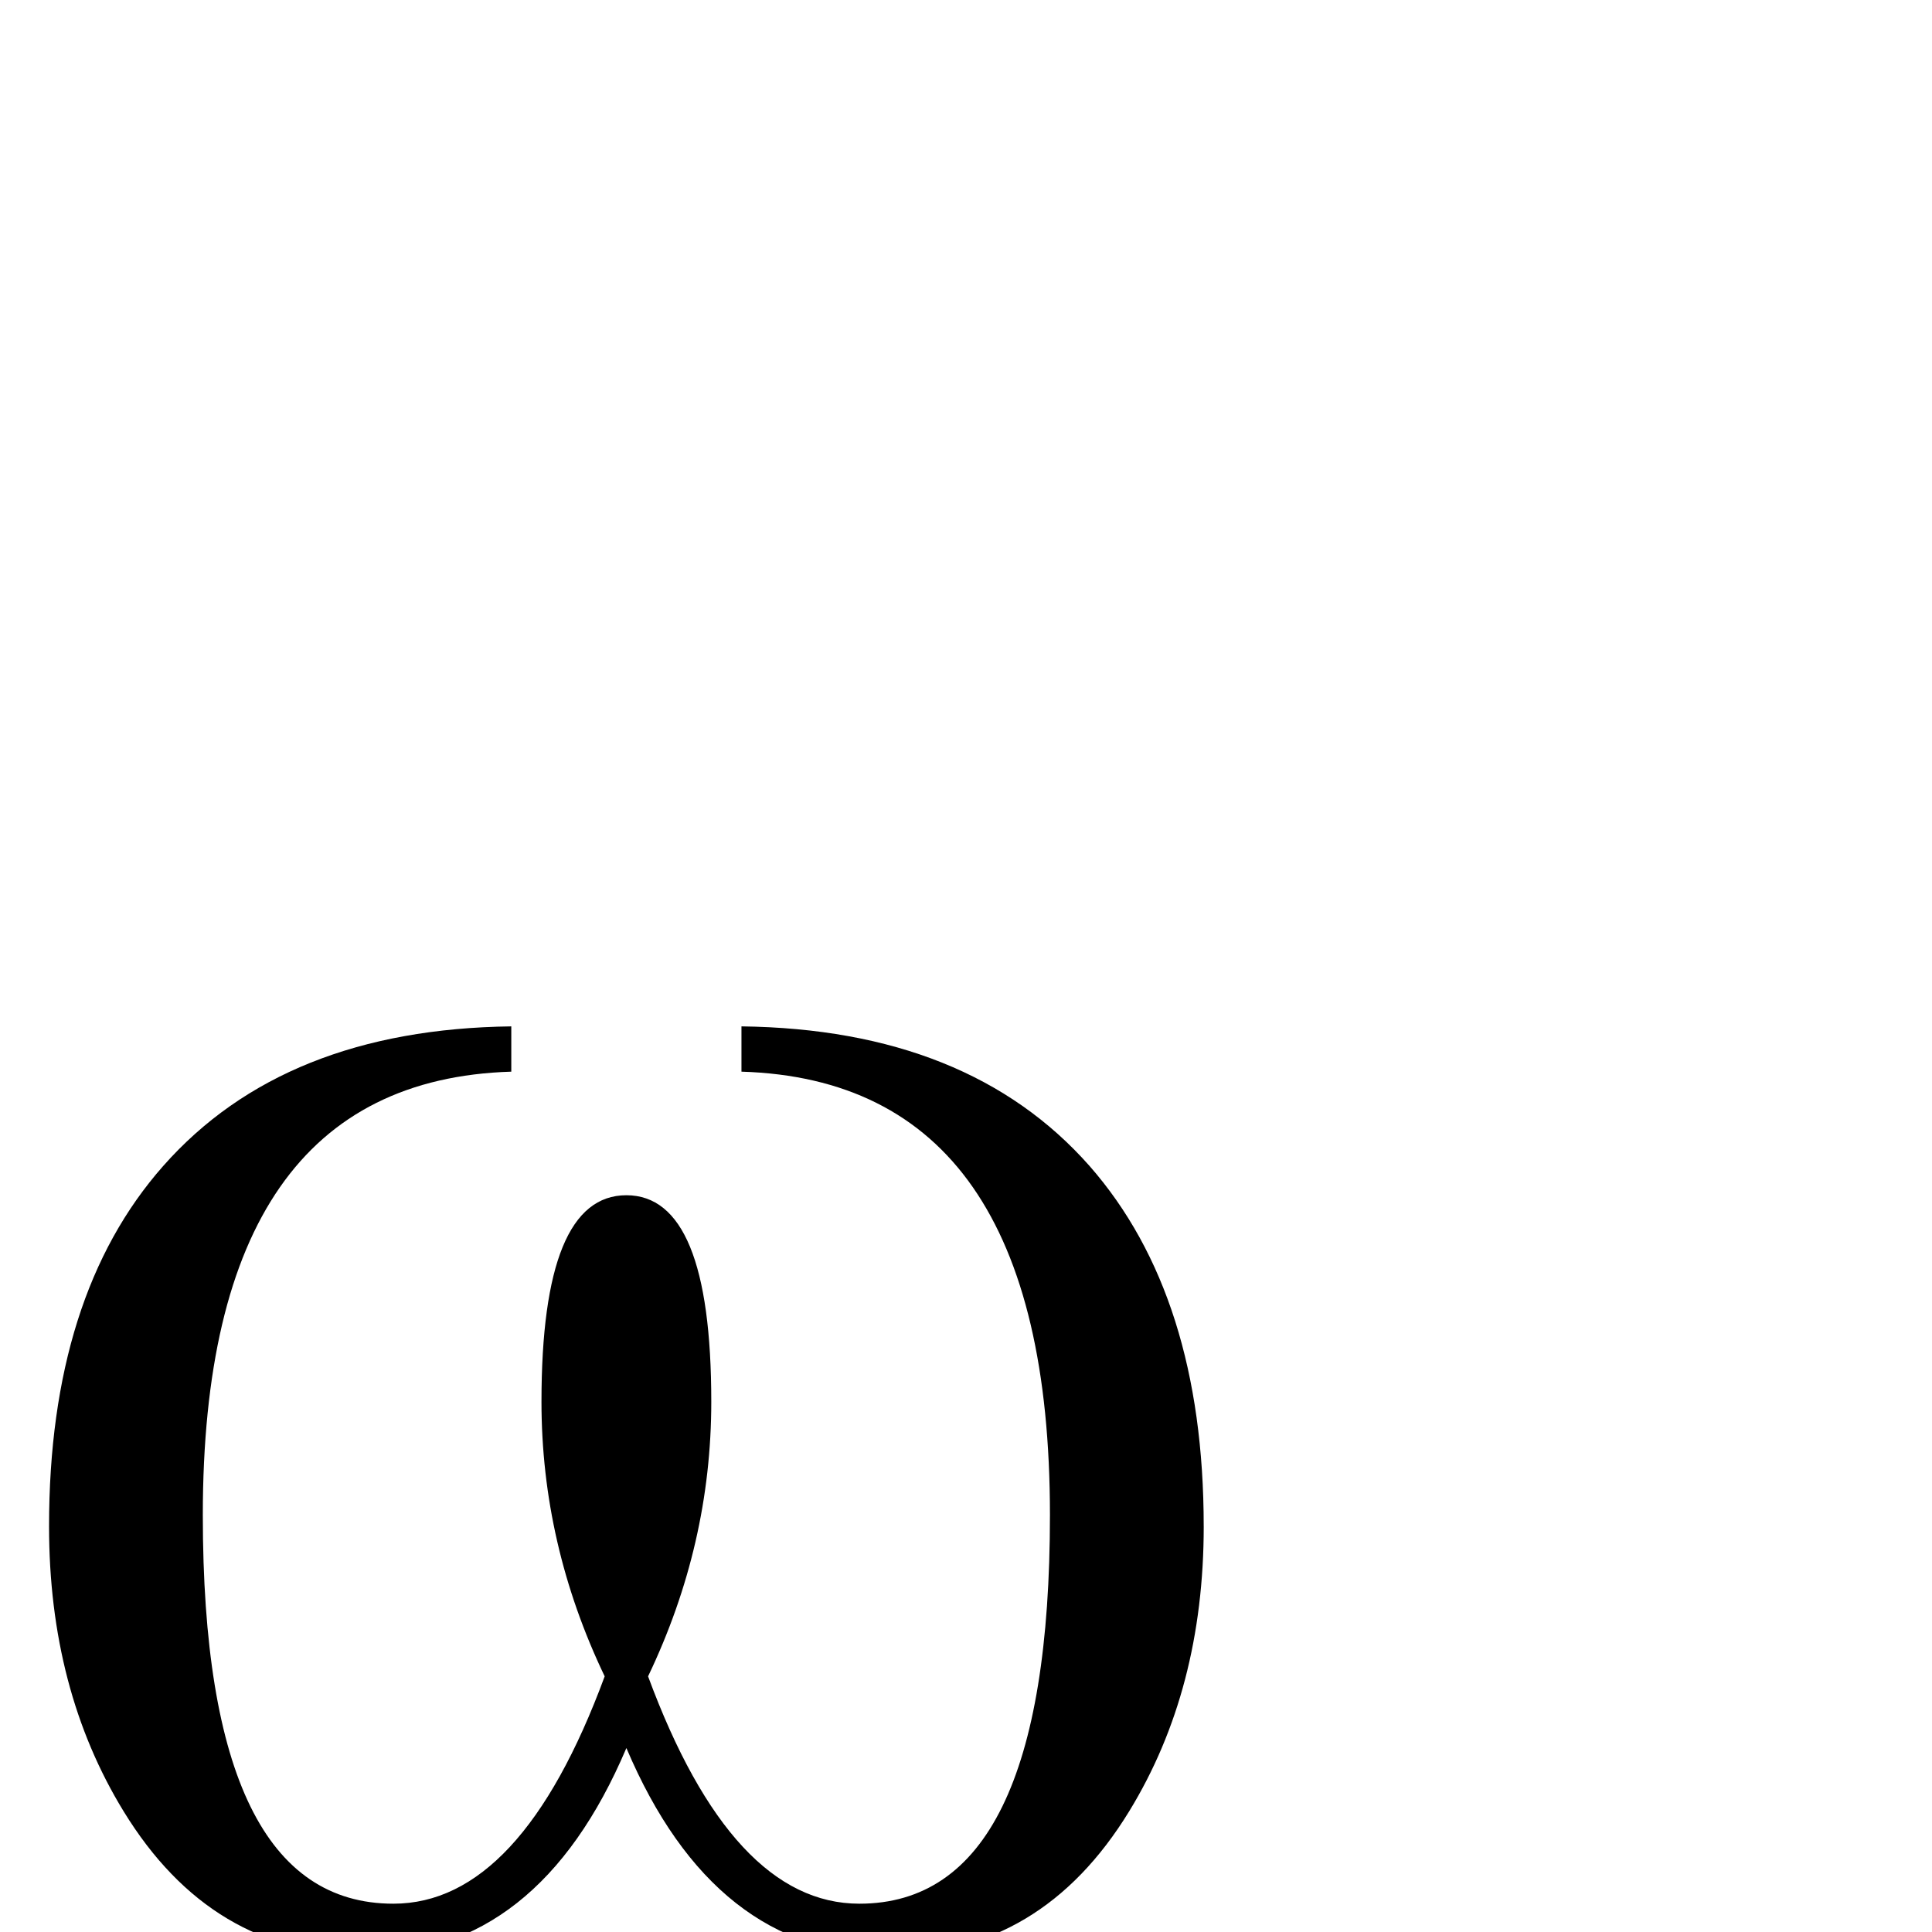 <?xml version="1.0" standalone="no"?>
<!DOCTYPE svg PUBLIC "-//W3C//DTD SVG 1.1//EN" "http://www.w3.org/Graphics/SVG/1.1/DTD/svg11.dtd" >
<svg viewBox="0 -442 2048 2048">
  <g transform="matrix(1 0 0 -1 0 1606)">
   <path fill="currentColor"
d="M1276 430q0 -173 -79 -302q-93 -152 -255 -152q-185 0 -278 219q-93 -219 -278 -219q-162 0 -255 152q-79 129 -79 302q0 245 121 382q128 145 369 148v-48q-327 -10 -327 -470q0 -412 202 -412q135 0 224 241q-67 140 -67 291q0 219 90 219t90 -219q0 -151 -67 -291
q89 -241 224 -241q202 0 202 412q0 460 -327 470v48q241 -3 369 -148q121 -138 121 -382zM1271 -268q0 -41 -37 -41h-1135q-39 0 -39 41t39 41h1135q37 0 37 -41z" />
  </g>

</svg>
